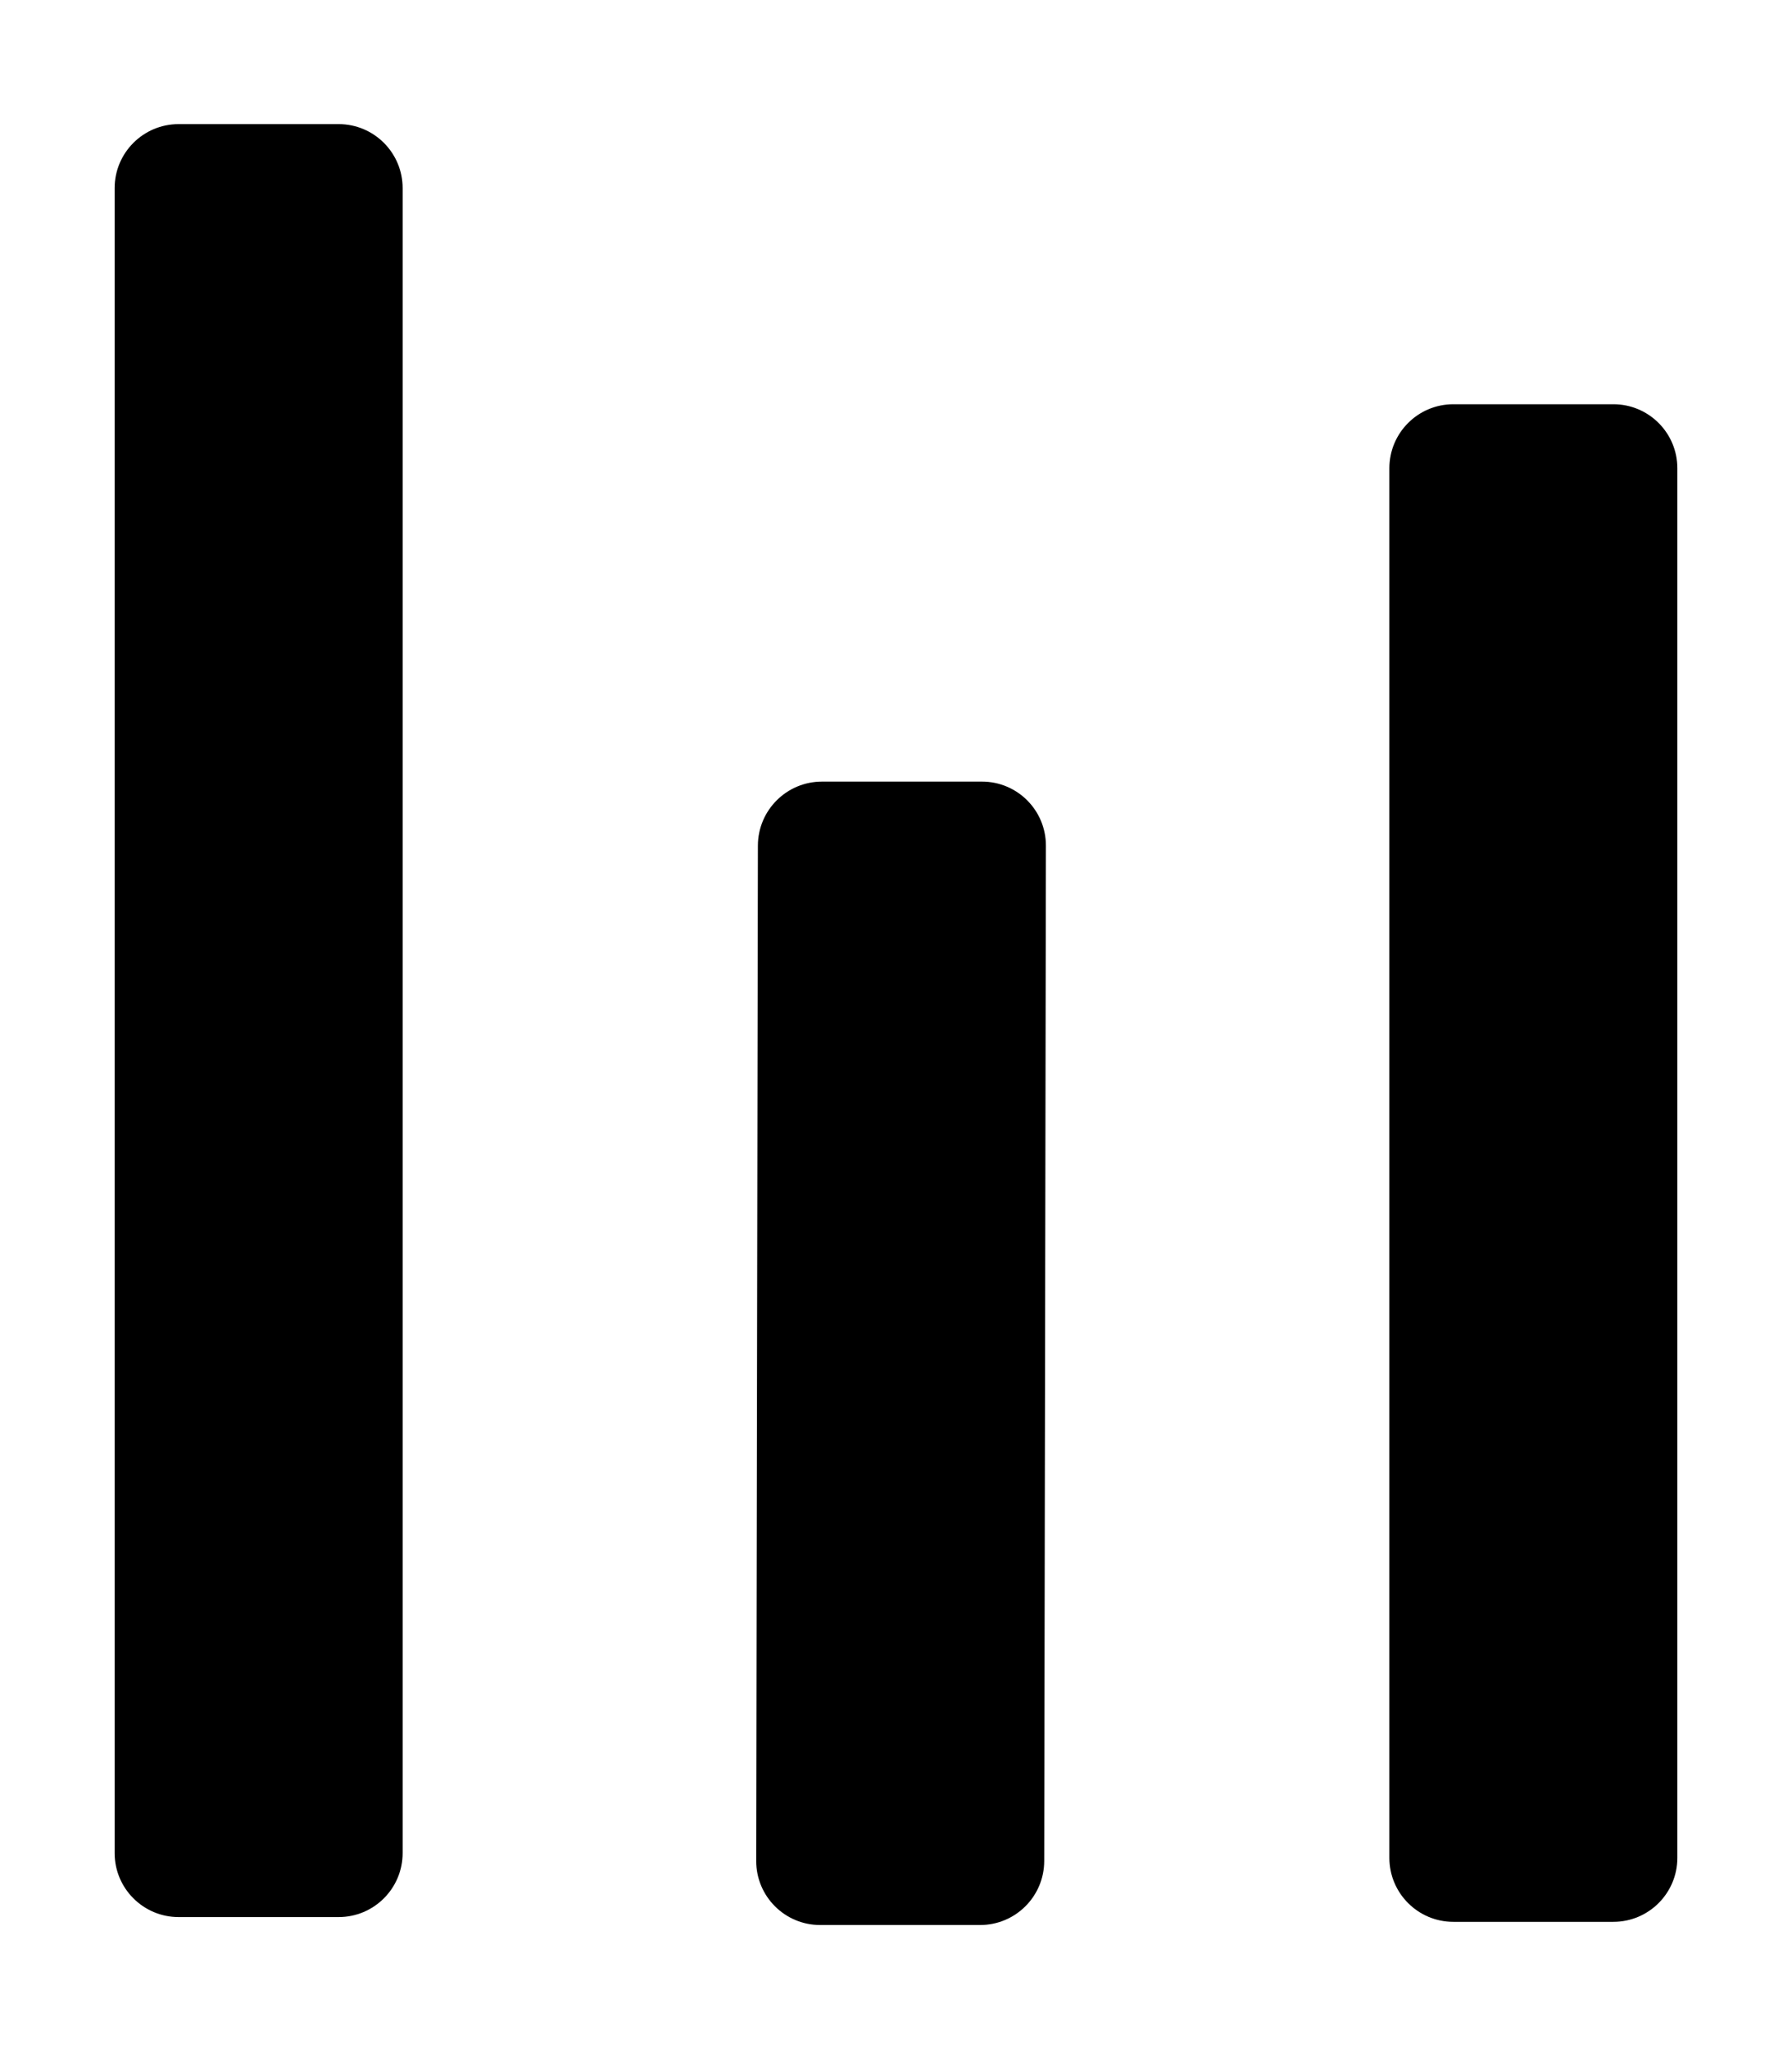<?xml version="1.0" encoding="utf-8"?>
<svg aria-hidden="true" focusable="false" data-prefix="fas" data-icon="bars" class="svg-inline--fa fa-bars fa-w-14" role="img" viewBox="0 0 448 512" xmlns="http://www.w3.org/2000/svg">
  <path fill="currentColor" d="M -143.34 291.012 L 272.66 291.012 C 281.497 291.012 288.66 283.849 288.66 275.012 L 288.66 235.012 C 288.66 226.175 281.497 219.012 272.66 219.012 L -143.34 219.012 C -152.177 219.012 -159.34 226.175 -159.34 235.012 L -159.34 275.012 C -159.34 283.849 -152.177 291.012 -143.34 291.012 Z" transform="matrix(0, 1, -1, 0, 319.672, 190.352)"/>
  <path fill="currentColor" d="M 179.594 292.821 L 433.294 292.988 C 442.131 292.988 449.287 285.825 449.278 276.988 L 449.237 236.988 C 449.227 228.151 442.057 220.988 433.22 220.988 L 179.52 220.821 C 170.683 220.821 163.527 227.984 163.536 236.821 L 163.577 276.821 C 163.587 285.658 170.757 292.821 179.594 292.821 Z" style="" transform="matrix(-0.001, 1, -1, -0.001, 482.476, 31.995)"/>
  <path fill="currentColor" d="M 244.141 292.203 L 591.34 292.203 C 600.177 292.203 607.34 285.04 607.34 276.203 L 607.34 236.203 C 607.34 227.366 600.177 220.203 591.34 220.203 L 244.141 220.203 C 235.304 220.203 228.141 227.366 228.141 236.203 L 228.141 276.203 C 228.141 285.04 235.304 292.203 244.141 292.203 Z" transform="matrix(0, 1, -1, 0, 639.543, -127.137)"/>
</svg>